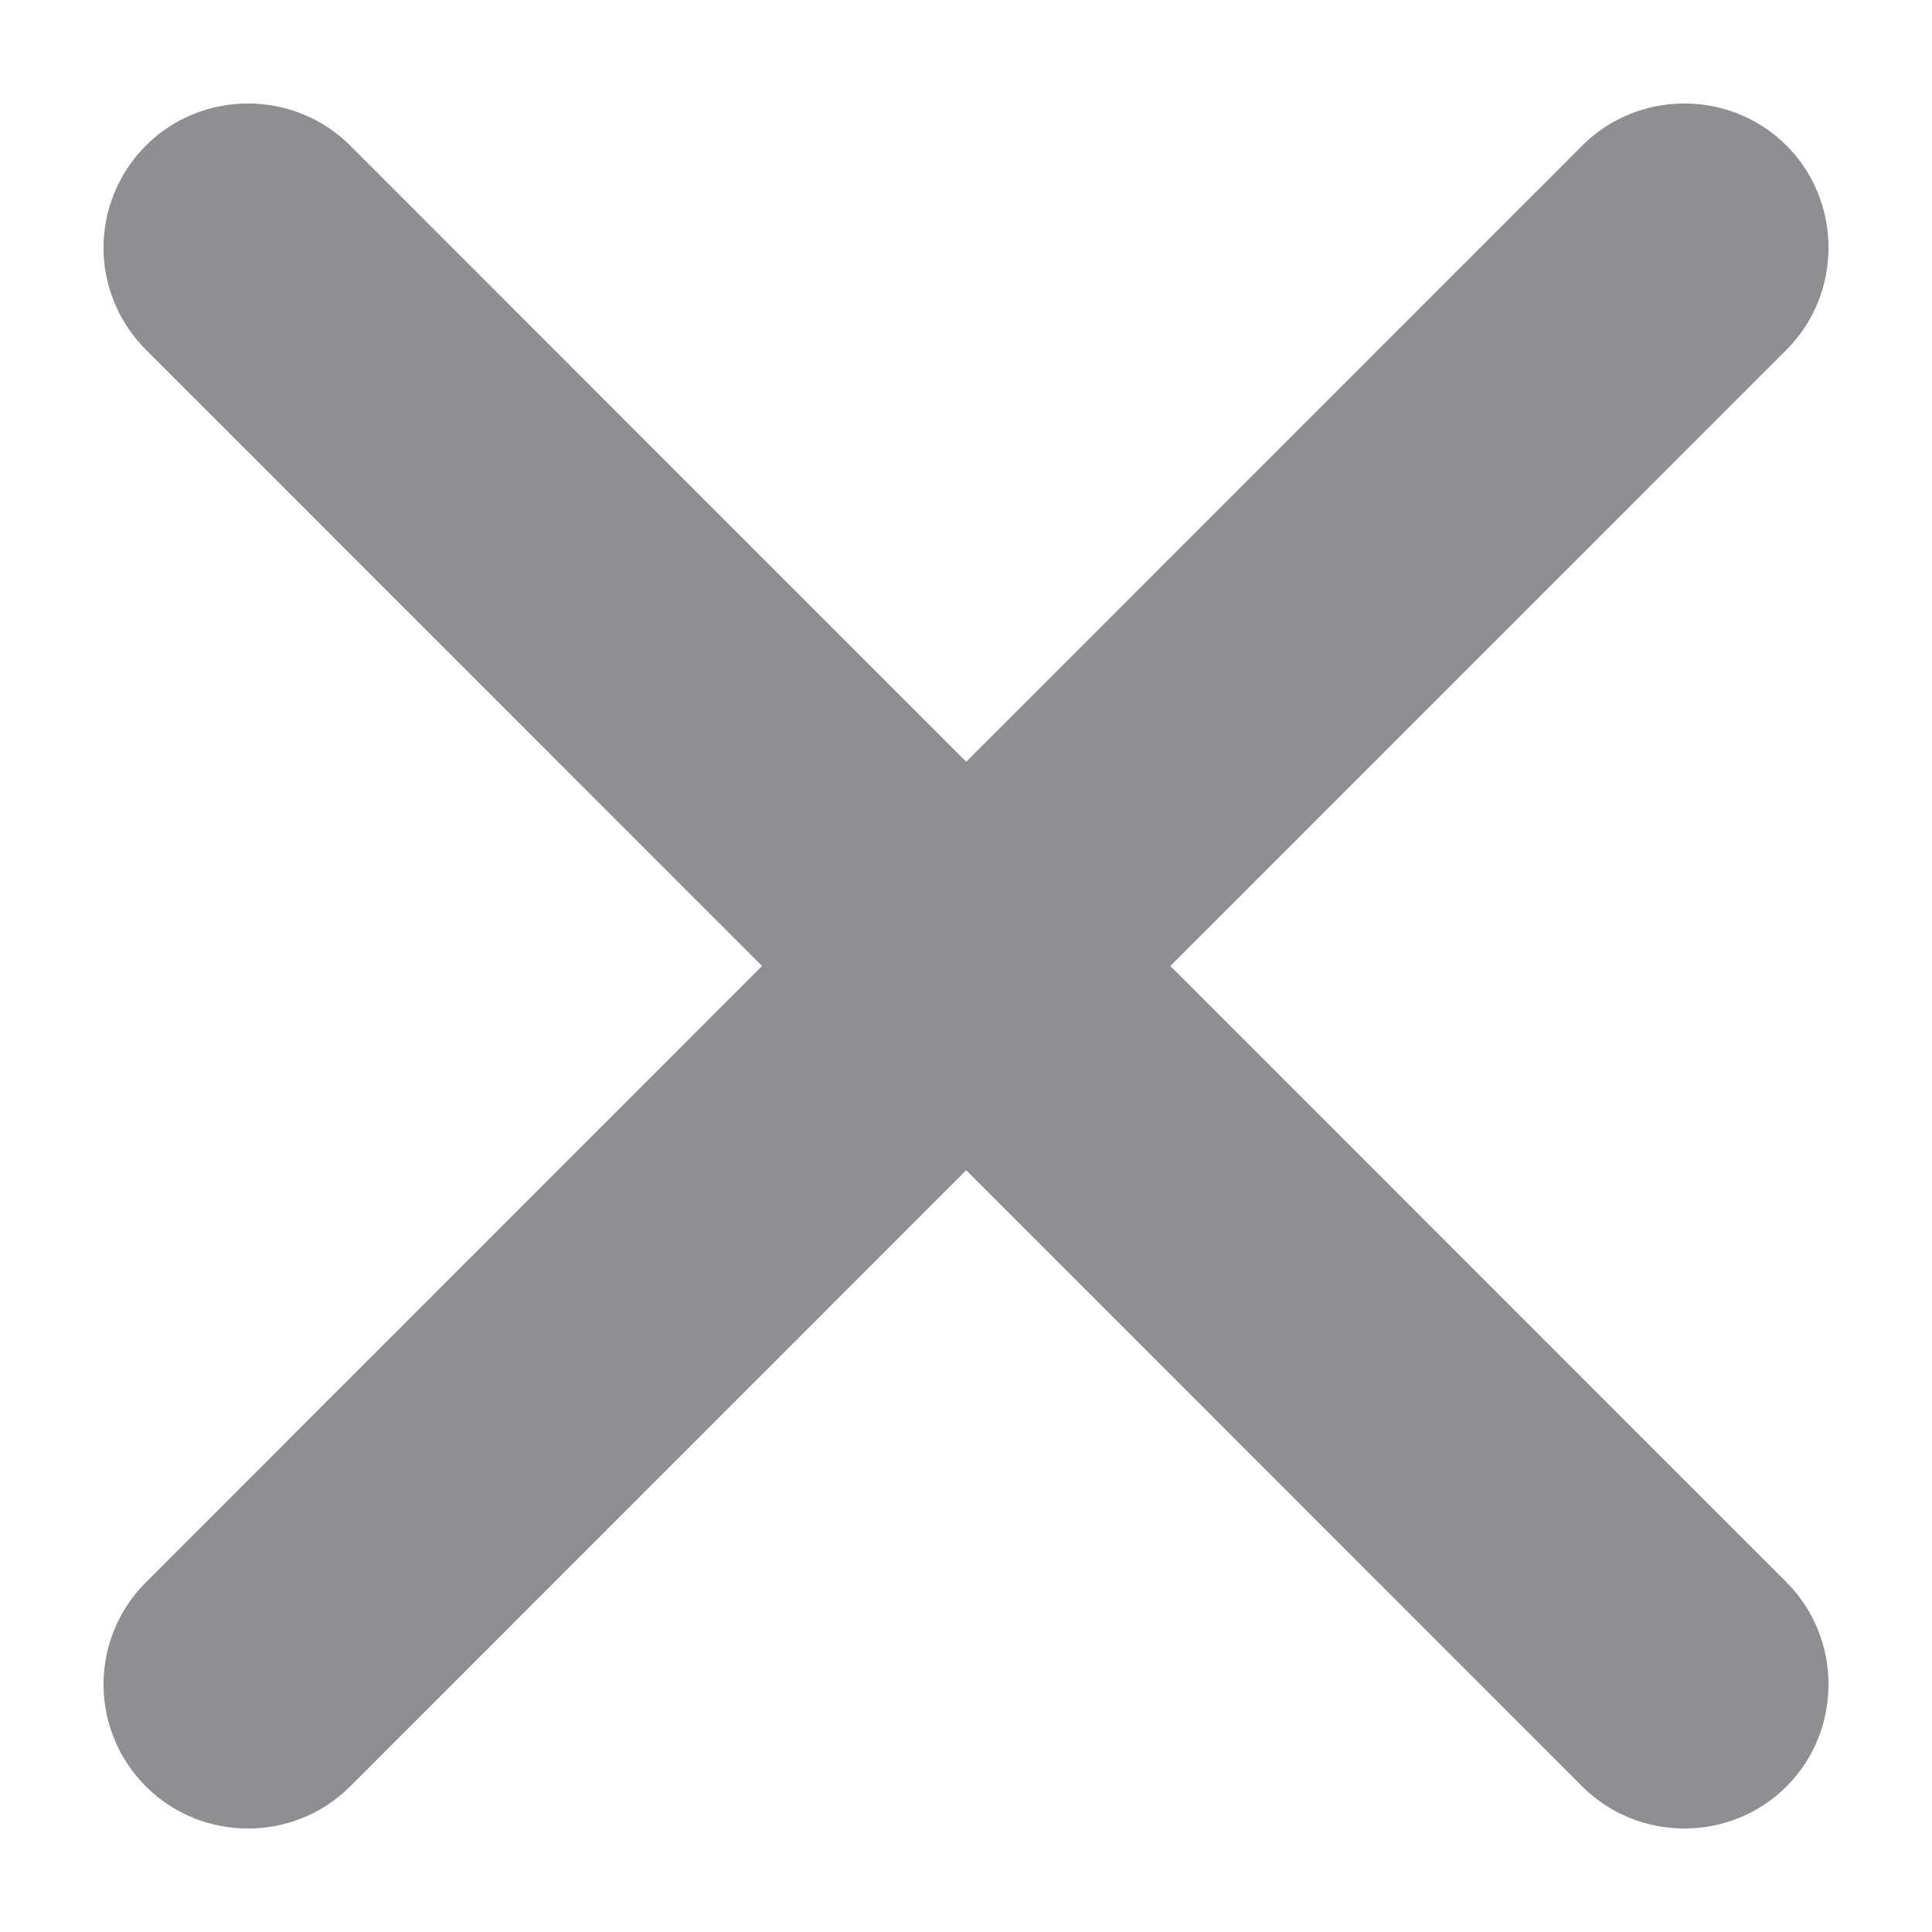 <svg height="28" viewBox="0 0 28 28" width="28" xmlns="http://www.w3.org/2000/svg"><path d="m16.962 14 8.929-8.931c.812-.812.812-2.148 0-2.96s-2.147-.812-2.959 0l-8.929 8.931-8.929-8.931c-.812-.812-2.147-.812-2.959 0-.406.406-.615.943-.615 1.48s.209 1.074.615 1.48l8.929 8.931-8.929 8.931c-.406.406-.615.943-.615 1.48 0 .537.209 1.074.615 1.48.812.812 2.147.812 2.959 0l8.929-8.931 8.929 8.931c.812.812 2.147.812 2.959 0 .812-.812.812-2.148 0-2.96z" fill="#8E8E93"/></svg>
